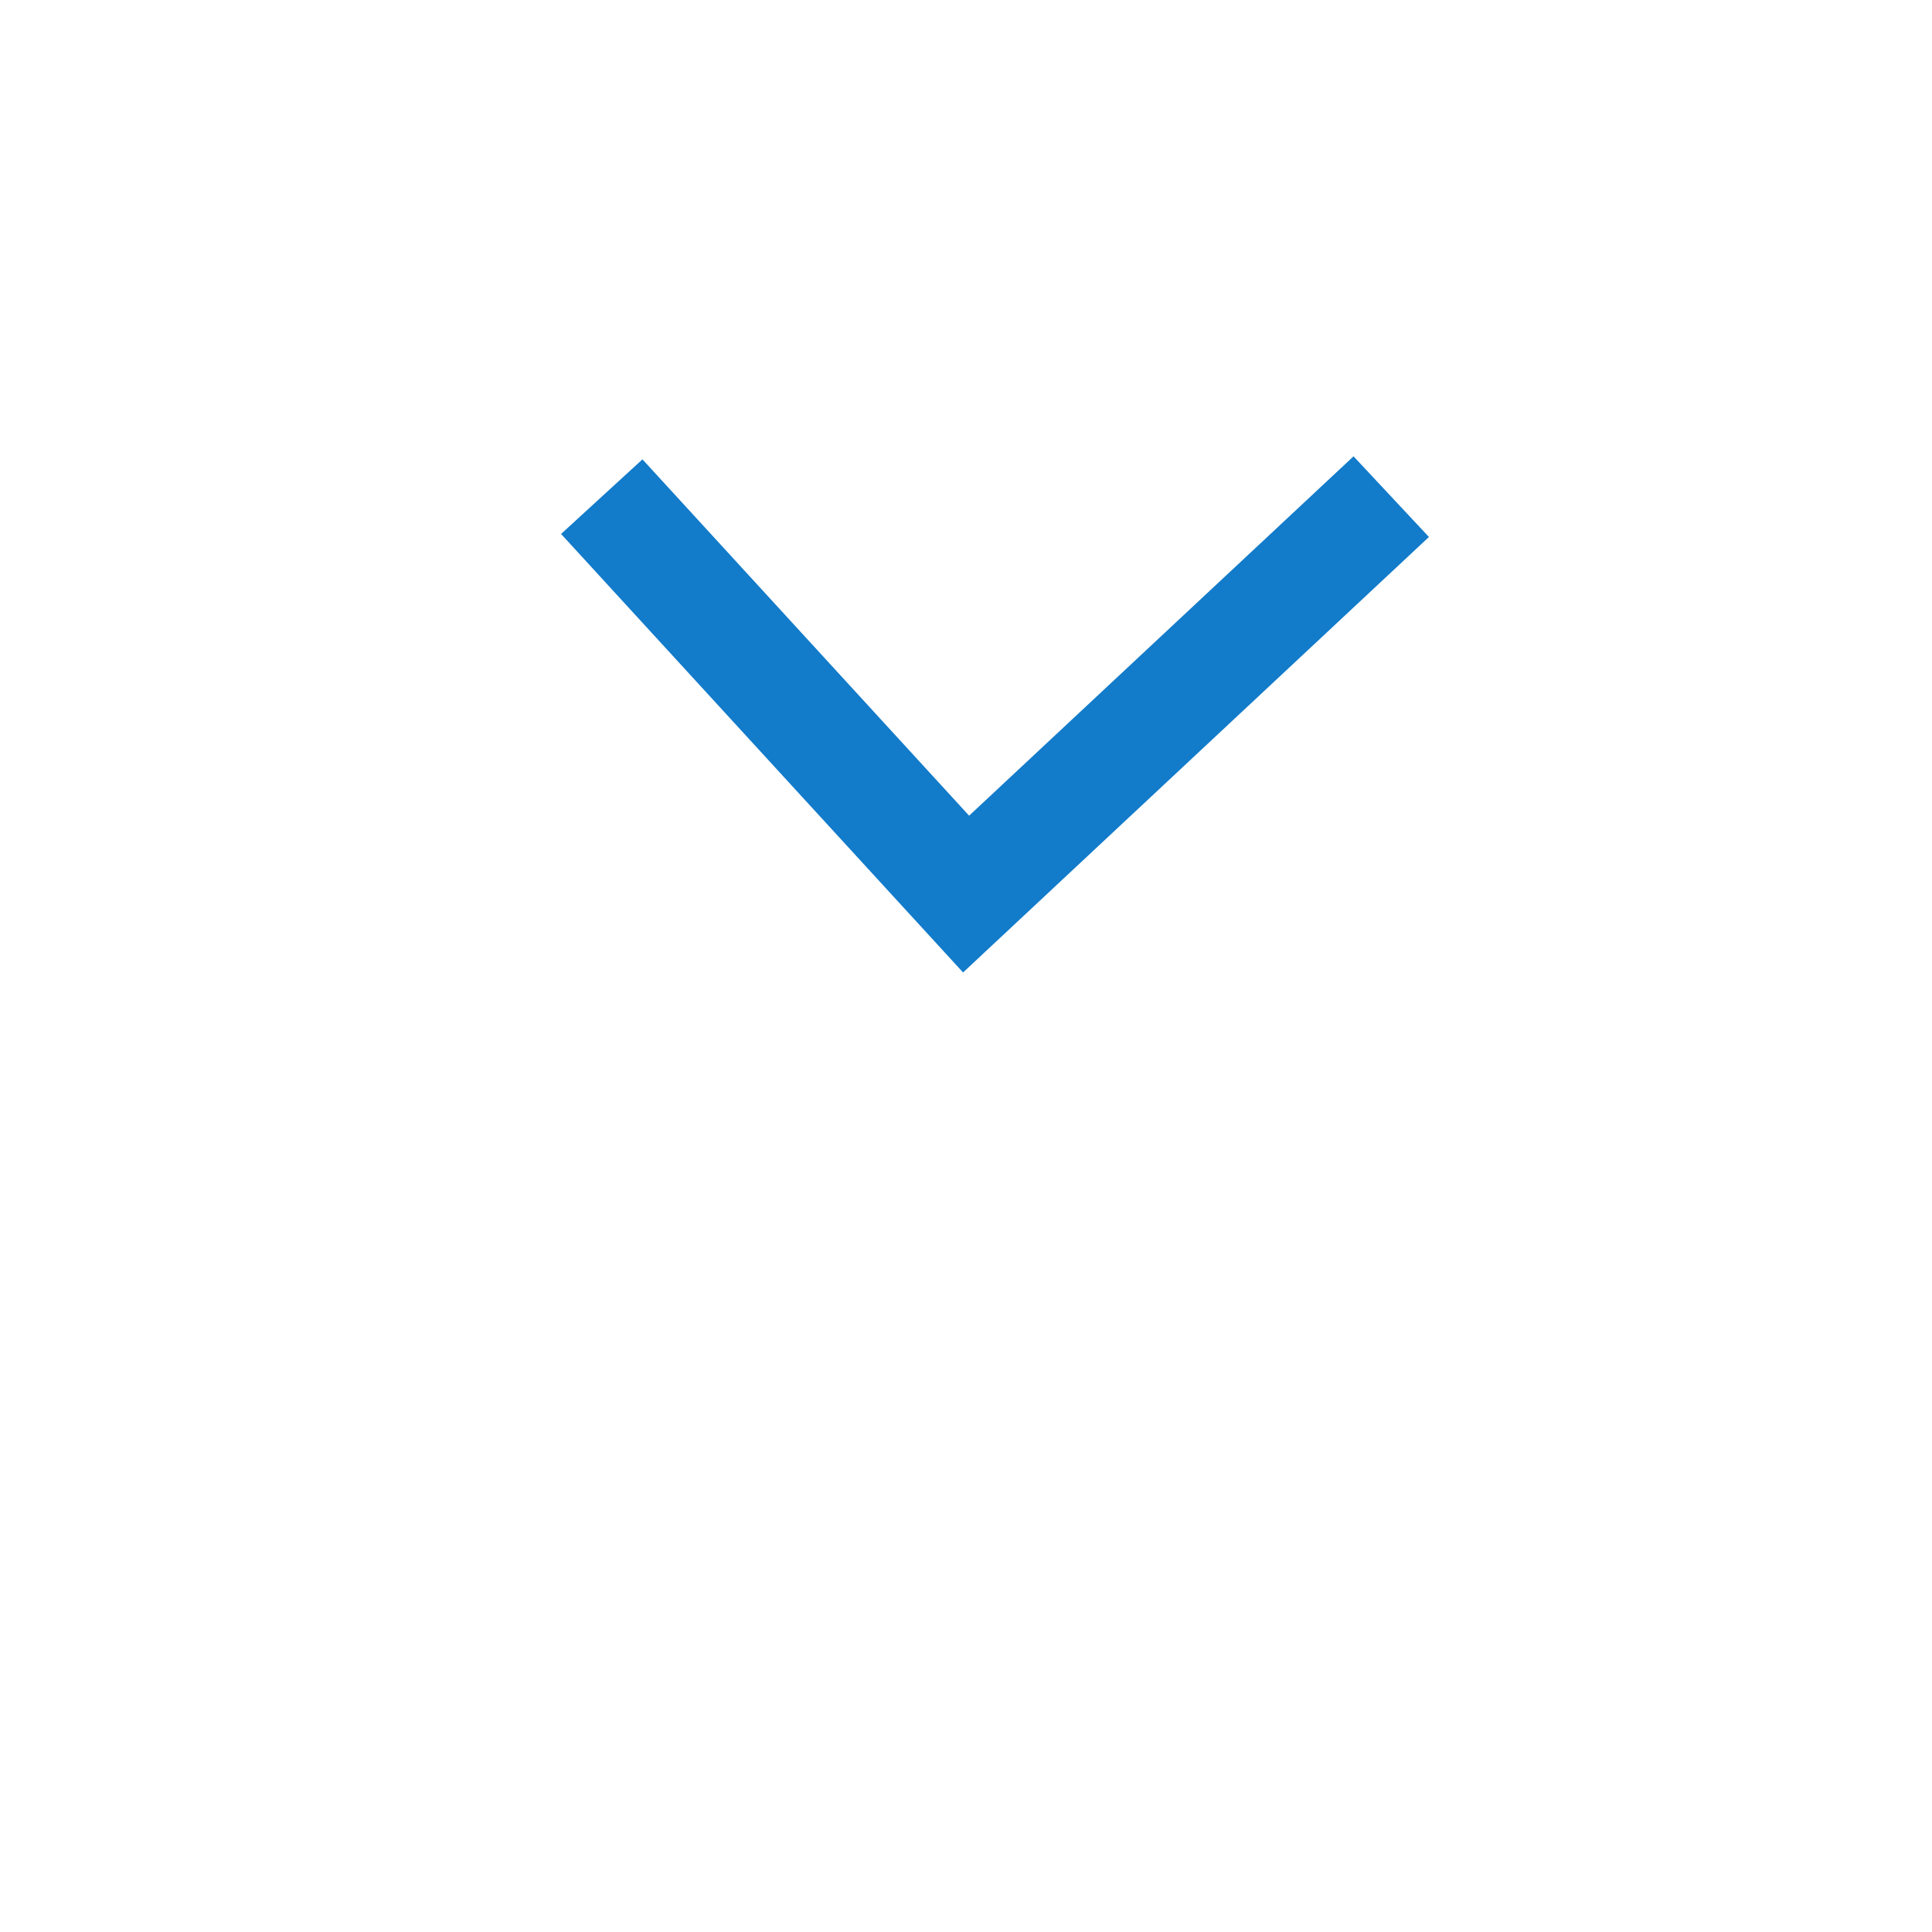 <?xml version="1.0" encoding="UTF-8" standalone="no"?>
<!-- Created with Inkscape (http://www.inkscape.org/) -->

<svg
   xmlns:dc="http://purl.org/dc/elements/1.1/"
   xmlns:cc="http://creativecommons.org/ns#"
   xmlns:rdf="http://www.w3.org/1999/02/22-rdf-syntax-ns#"
   xmlns:svg="http://www.w3.org/2000/svg"
   xmlns="http://www.w3.org/2000/svg"
   xmlns:inkscape="http://www.inkscape.org/namespaces/inkscape"
   version="1.1"
   width="12.4"
   height="12.4"
   id="svg2"
   xml:space="preserve"><defs
     id="defs6" /><g
     transform="matrix(1.25,0,0,-1.25,0,12.4)"
     id="g10"><g
       transform="scale(0.1,0.1)"
       id="g12"><path
         d="M 71.434,73.699 49.605,53.293 30.898,73.699"
         inkscape:connector-curvature="0"
         id="path14"
         style="fill:none;stroke:#127bca;stroke-width:5.669;stroke-linecap:butt;stroke-linejoin:miter;stroke-miterlimit:10;stroke-opacity:1;stroke-dasharray:none" /></g></g></svg>
